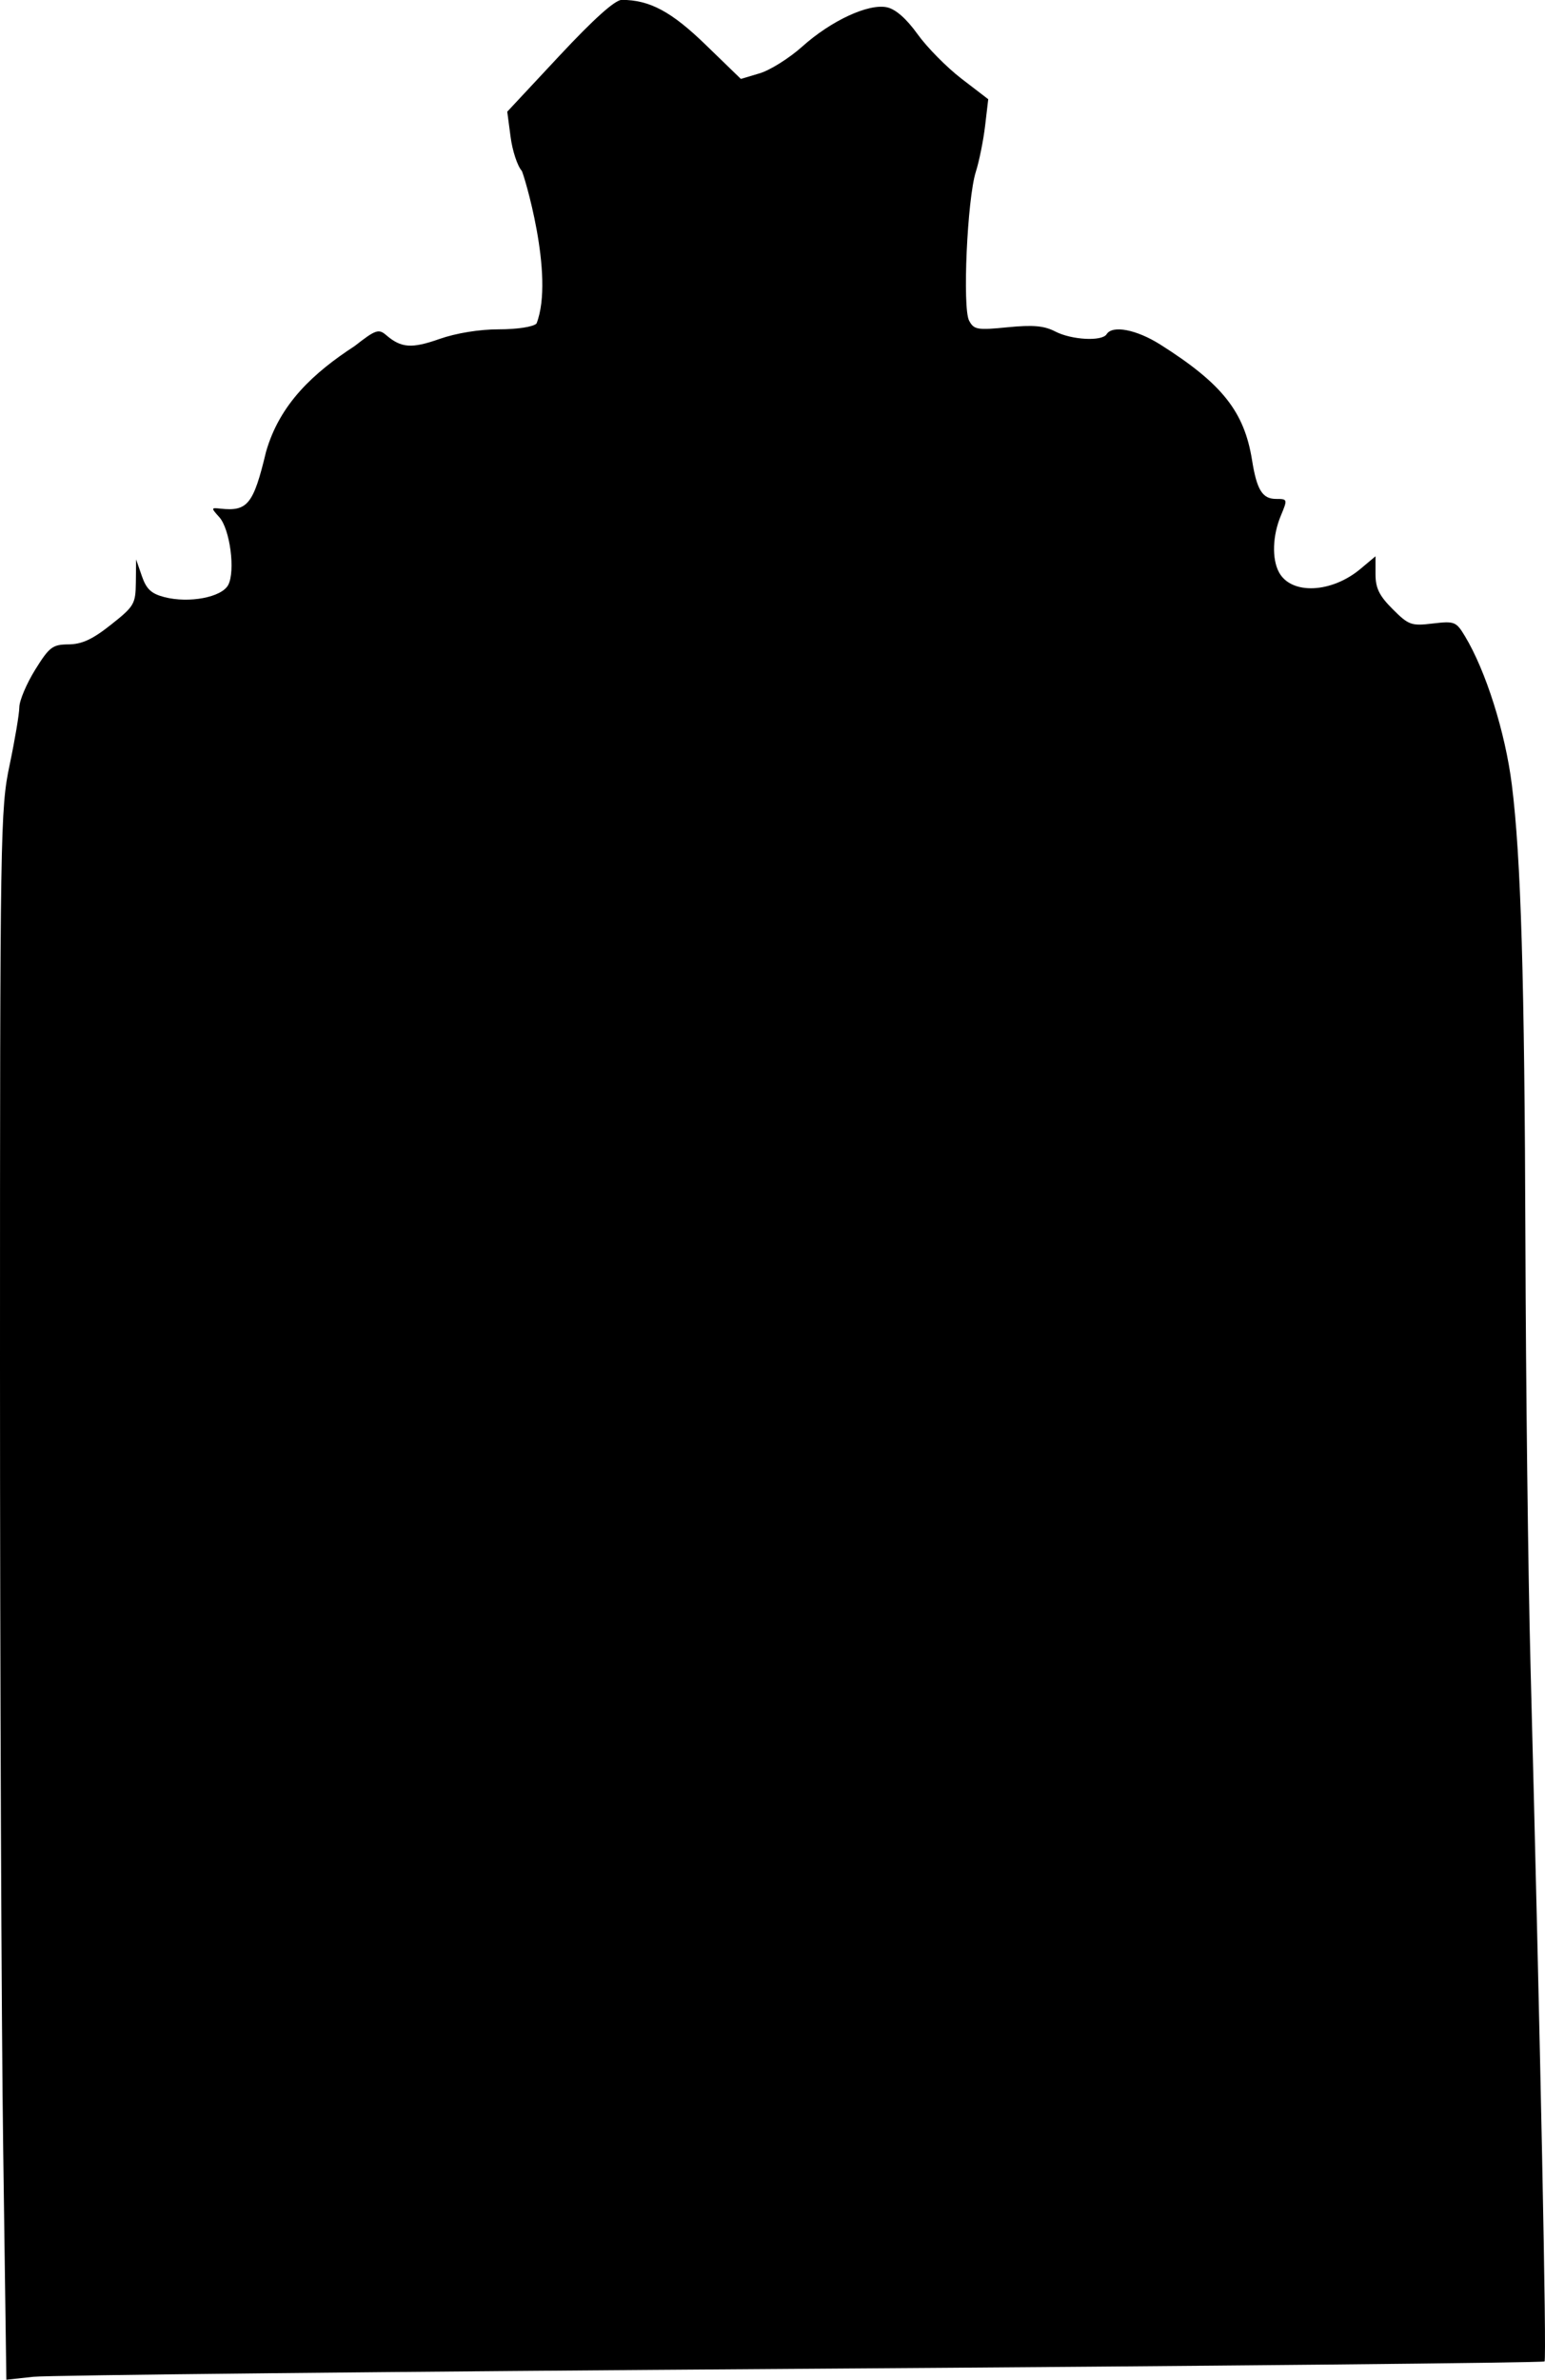 <?xml version="1.0" encoding="UTF-8" standalone="no"?>
<!-- Created with Inkscape (http://www.inkscape.org/) -->

<svg
   width="24.065mm"
   height="37.058mm"
   viewBox="0 0 24.065 37.058"
   version="1.1"
   id="svg1"
   xmlns:inkscape="http://www.inkscape.org/namespaces/inkscape"
   xmlns:sodipodi="http://sodipodi.sourceforge.net/DTD/sodipodi-0.dtd"
   xmlns="http://www.w3.org/2000/svg"
   xmlns:svg="http://www.w3.org/2000/svg">
  <sodipodi:namedview
     id="namedview1"
     pagecolor="#ffffff"
     bordercolor="#000000"
     borderopacity="0.25"
     inkscape:showpageshadow="2"
     inkscape:pageopacity="0.0"
     inkscape:pagecheckerboard="0"
     inkscape:deskcolor="#d1d1d1"
     inkscape:document-units="mm">
    <inkscape:page
       x="0"
       y="0"
       width="24.065"
       height="37.058"
       id="page2"
       margin="0"
       bleed="0" />
  </sodipodi:namedview>
  <defs
     id="defs1" />
  <g
     inkscape:label="Vrstva 1"
     inkscape:groupmode="layer"
     id="layer1"
     transform="translate(-152.658,-99.622)">
    <path
       style="fill:#000000;fill-opacity:1;stroke-width:0.075"
       d="m 152.708,133.107 c -0.028,-1.965 -0.05,-7.463 -0.05,-12.219 -9e-5,-8.334 0.005,-8.671 0.15,-9.355 0.082,-0.39 0.15,-0.794 0.151,-0.898 5.3e-4,-0.104 0.112,-0.366 0.246,-0.583 0.222,-0.357 0.271,-0.394 0.521,-0.396 0.207,-0.002 0.373,-0.078 0.66,-0.306 0.363,-0.287 0.384,-0.323 0.388,-0.66 l 0.004,-0.357 0.09,0.26 c 0.07,0.203 0.147,0.274 0.351,0.327 0.385,0.099 0.89,0.003 0.993,-0.188 0.115,-0.216 0.029,-0.872 -0.139,-1.058 -0.129,-0.143 -0.129,-0.148 0.017,-0.132 0.424,0.047 0.516,-0.067 0.711,-0.882 0.215,-0.755 0.747,-1.236 1.383,-1.651 0.325,-0.254 0.372,-0.27 0.49,-0.168 0.234,0.2 0.396,0.212 0.83,0.059 0.26,-0.091 0.621,-0.15 0.924,-0.15 0.286,0 0.535,-0.038 0.587,-0.09 0.289,-0.743 -0.206,-2.352 -0.23,-2.378 -0.067,-0.074 -0.146,-0.312 -0.174,-0.528 l -0.052,-0.393 0.813,-0.871 c 0.539,-0.577 0.866,-0.87 0.971,-0.87 0.435,0.001 0.773,0.182 1.306,0.699 l 0.549,0.532 0.295,-0.088 c 0.162,-0.049 0.46,-0.236 0.661,-0.416 0.452,-0.405 1.034,-0.674 1.321,-0.611 0.134,0.029 0.303,0.178 0.475,0.418 0.147,0.205 0.455,0.517 0.684,0.693 l 0.417,0.32 -0.049,0.415 c -0.027,0.228 -0.092,0.551 -0.145,0.717 -0.133,0.421 -0.21,2.118 -0.104,2.316 0.075,0.141 0.128,0.15 0.599,0.103 0.397,-0.039 0.569,-0.024 0.743,0.066 0.255,0.132 0.729,0.157 0.8,0.042 0.09,-0.145 0.464,-0.073 0.834,0.16 0.965,0.61 1.31,1.045 1.431,1.801 0.074,0.464 0.161,0.604 0.375,0.604 0.179,0 0.18,0.005 0.073,0.262 -0.129,0.309 -0.141,0.67 -0.029,0.879 0.19,0.355 0.82,0.328 1.274,-0.055 l 0.23,-0.193 v 0.278 c 0,0.218 0.058,0.336 0.267,0.545 0.249,0.249 0.291,0.264 0.624,0.224 0.34,-0.04 0.365,-0.03 0.502,0.197 0.326,0.54 0.628,1.498 0.73,2.31 0.143,1.136 0.199,3.036 0.212,7.133 0.007,2.199 0.042,5.136 0.078,6.526 0.157,6.038 0.255,10.862 0.22,10.896 -0.021,0.021 -5.23,0.072 -11.577,0.115 -6.347,0.043 -11.729,0.099 -11.961,0.124 l -0.421,0.046 z"
       id="path3"
       sodipodi:nodetypes="ccccsccccsscsscssssssscscsccsssscscsscccsscsscssssscsssscc"
       inkscape:export-filename="path3.png"
       inkscape:export-xdpi="96"
       inkscape:export-ydpi="96" />
  </g>
</svg>
